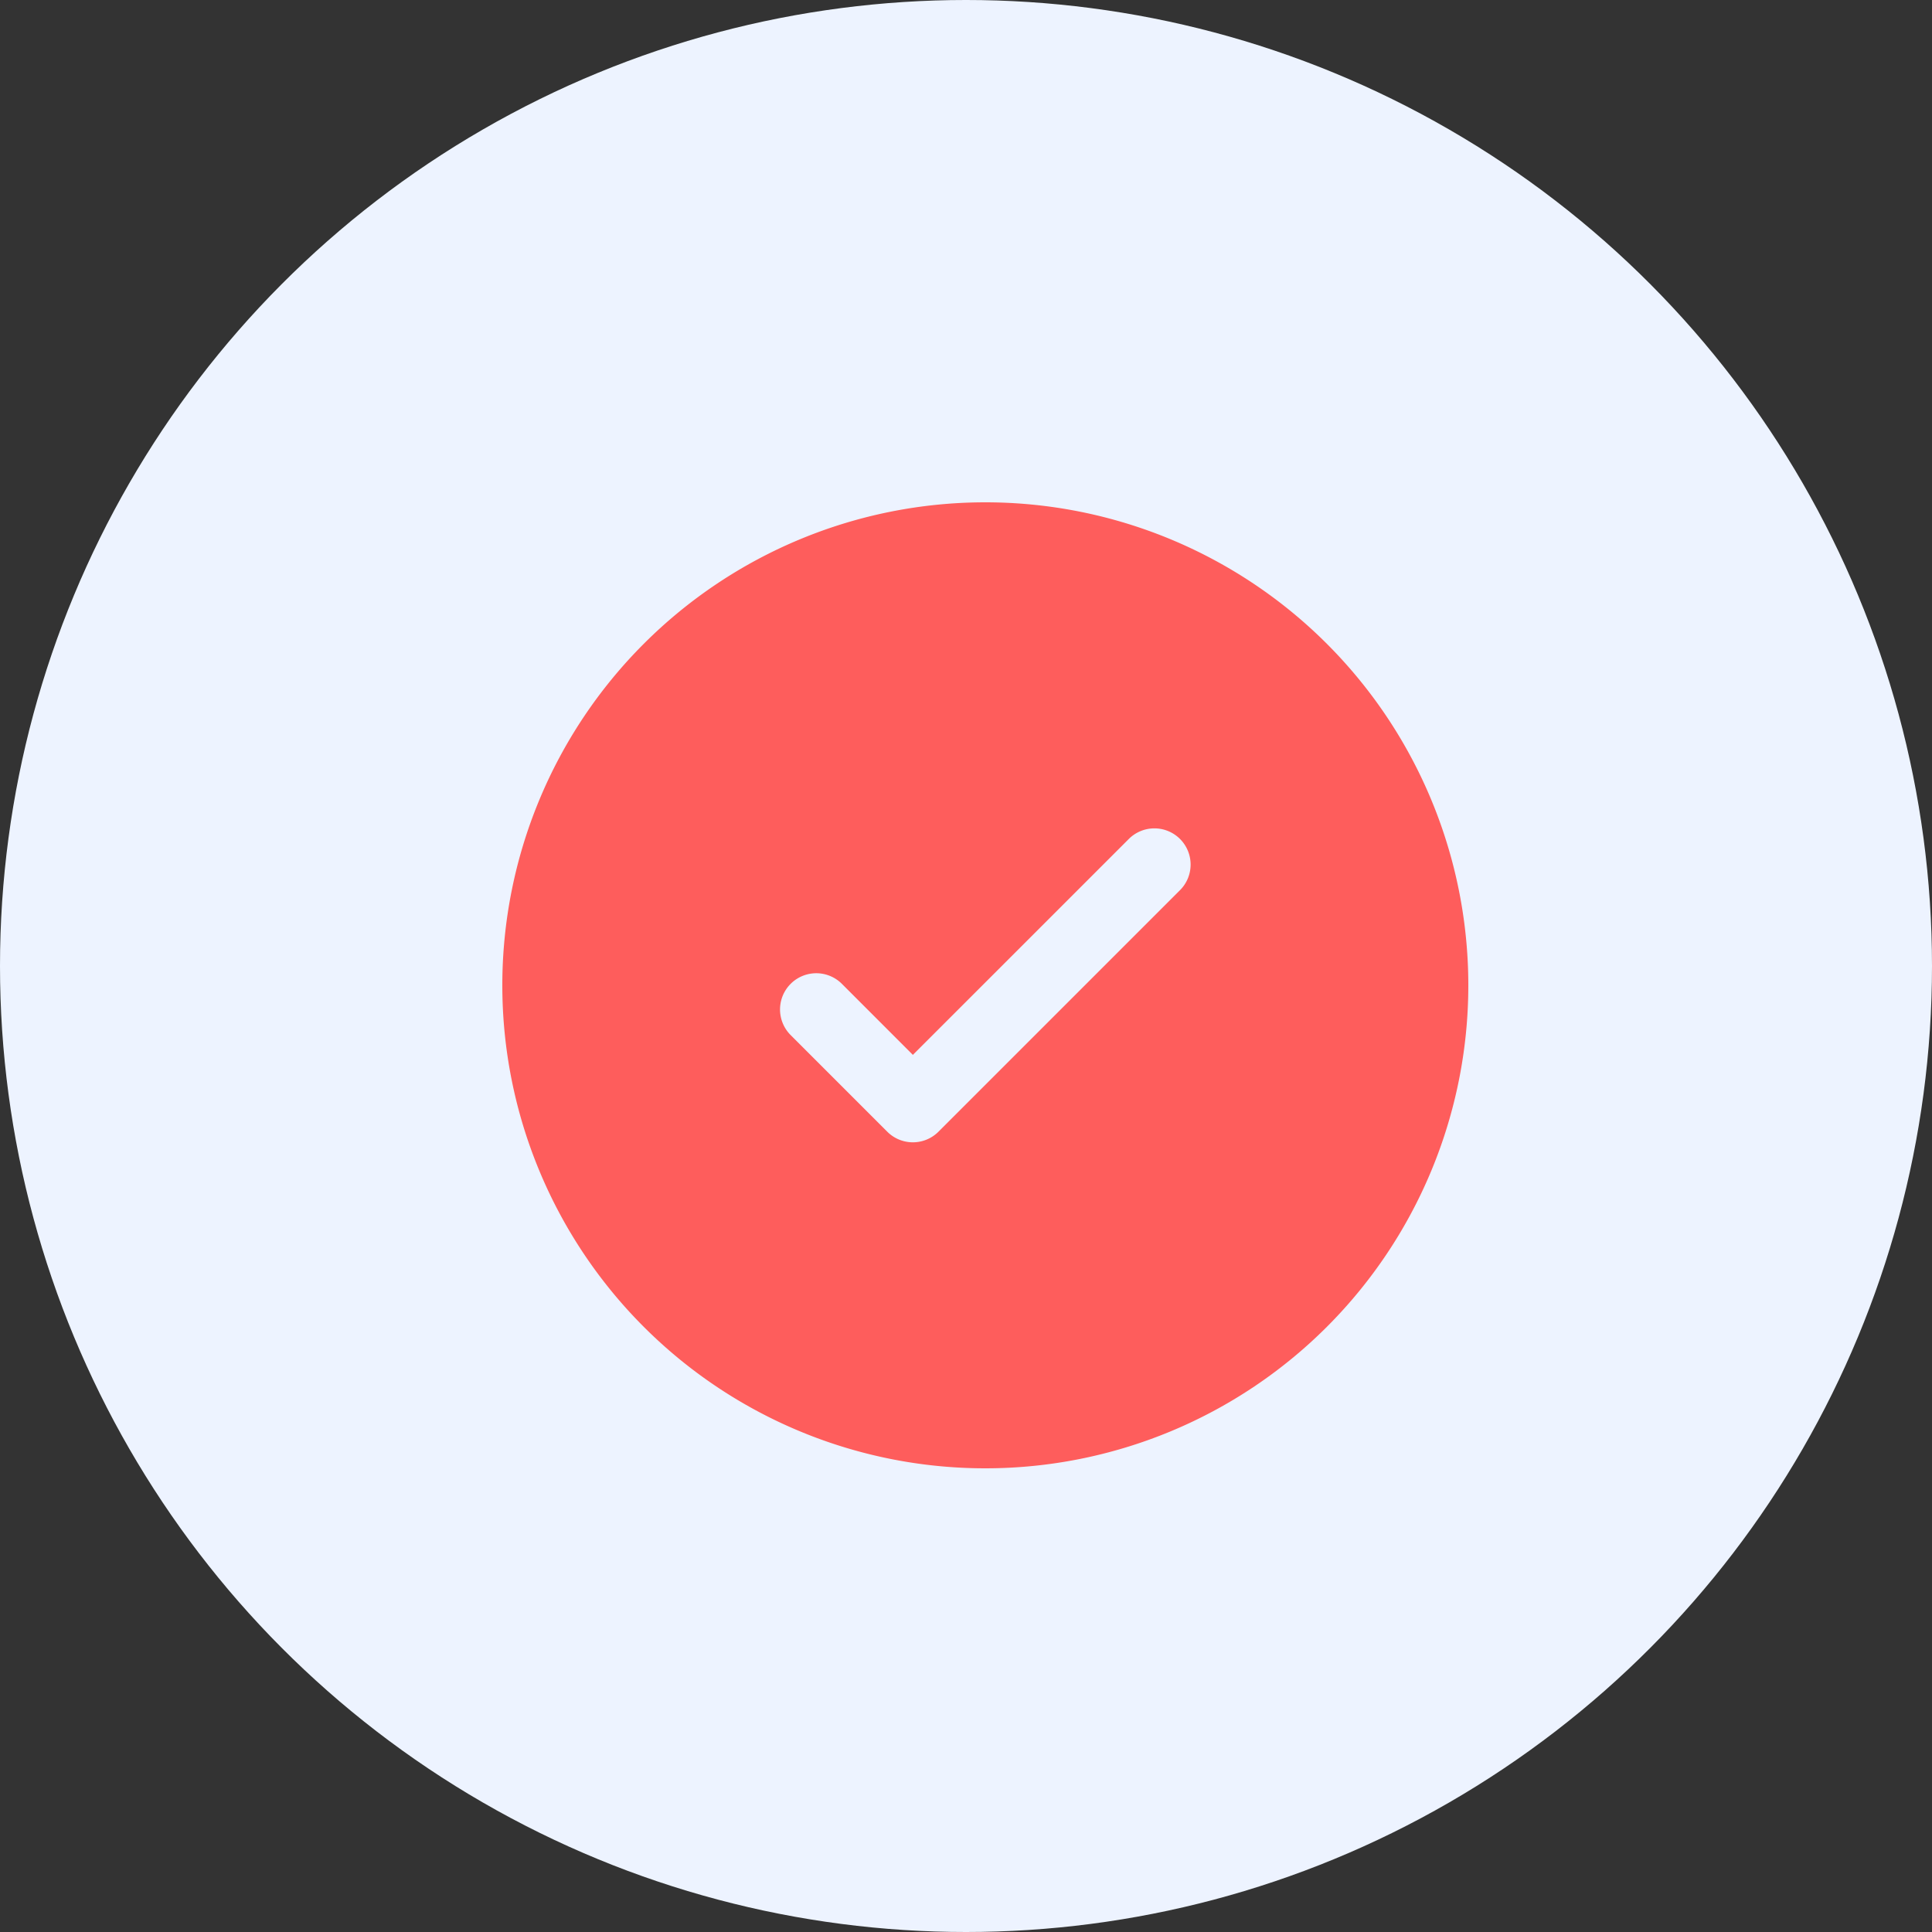 <svg xmlns="http://www.w3.org/2000/svg" width="50" height="50" viewBox="0 0 50 50">
  <rect x="0" y="0" width="50" height="50" fill="#333333" stroke="none"/>
  <g id="Group_222" data-name="Group 222" transform="translate(-17 -15)">
    <circle id="Ellipse_4" data-name="Ellipse 4" cx="25" cy="25" r="25" transform="translate(17 15)" fill="#edf3ff"/>
    <path id="check-circle-svgrepo-com" d="M27,14.5A12.5,12.5,0,1,1,14.5,2,12.5,12.5,0,0,1,27,14.5Zm-7.462-3.788a.937.937,0,0,1,0,1.326l-6.25,6.25a.937.937,0,0,1-1.326,0l-2.5-2.5a.937.937,0,0,1,1.326-1.326L12.625,16.3l2.794-2.793,2.794-2.794A.937.937,0,0,1,19.538,10.712Z" transform="translate(28 26)" fill="#fe5d5c" fill-rule="evenodd"/>
  </g>
</svg>
